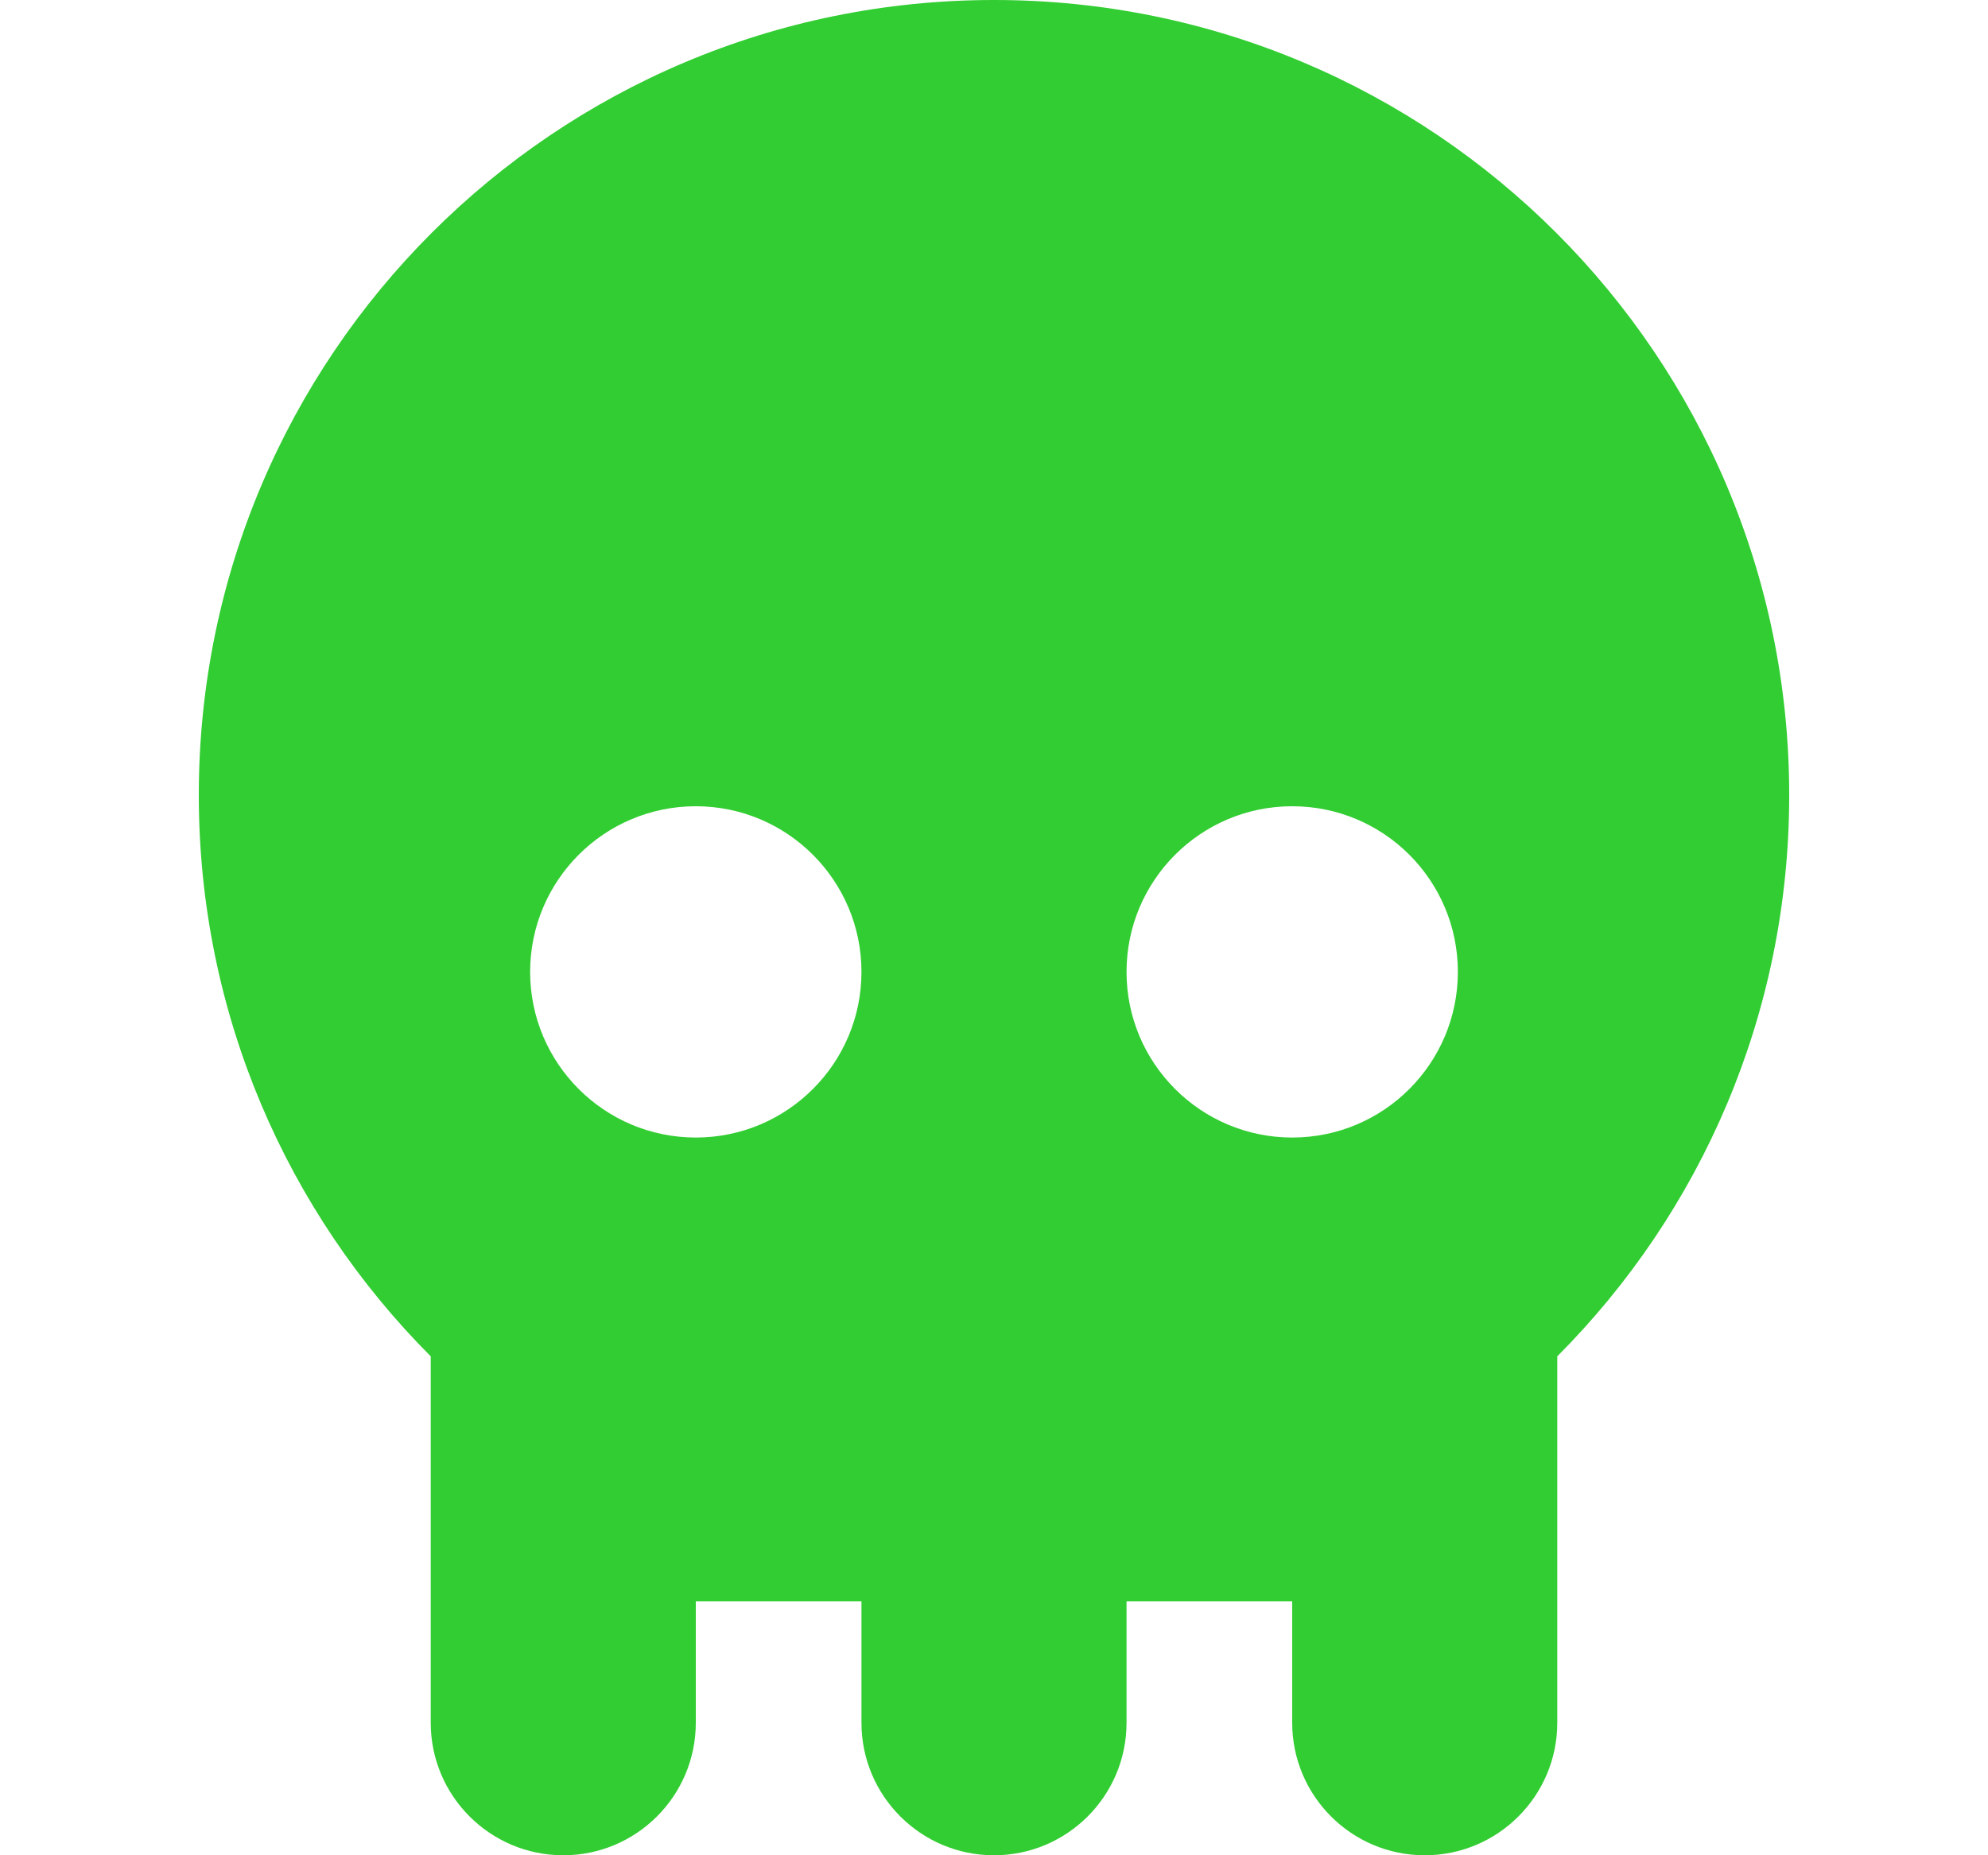 <svg width="15" height="14" viewBox="0 0 15 14" fill="none" xmlns="http://www.w3.org/2000/svg">
<g clip-path="url(#clip0_262_21671)">
<path fill-rule="evenodd" clip-rule="evenodd" d="M11.75 10.235C12.832 9.15 13.5 7.653 13.5 6C13.5 2.686 10.814 0 7.5 0C4.186 0 1.5 2.686 1.5 6C1.5 7.653 2.168 9.15 3.25 10.235V13C3.25 13.552 3.698 14 4.25 14C4.802 14 5.25 13.552 5.25 13V12.084H6.5V13C6.5 13.552 6.948 14 7.5 14C8.052 14 8.5 13.552 8.5 13V12.084H9.75V13C9.75 13.552 10.198 14 10.75 14C11.302 14 11.75 13.552 11.75 13V10.235ZM5.25 8.584C5.94 8.584 6.5 8.024 6.5 7.334C6.5 6.644 5.94 6.084 5.25 6.084C4.56 6.084 4 6.644 4 7.334C4 8.024 4.56 8.584 5.25 8.584ZM11 7.334C11 8.024 10.441 8.584 9.75 8.584C9.06 8.584 8.5 8.024 8.5 7.334C8.5 6.644 9.06 6.084 9.75 6.084C10.441 6.084 11 6.644 11 7.334Z" fill="#32CD32"/>
</g>
<defs>
<clipPath id="clip0_262_21671">
<rect width="14" height="14" fill="white" transform="translate(0.5)"/>
</clipPath>
</defs>
</svg>
